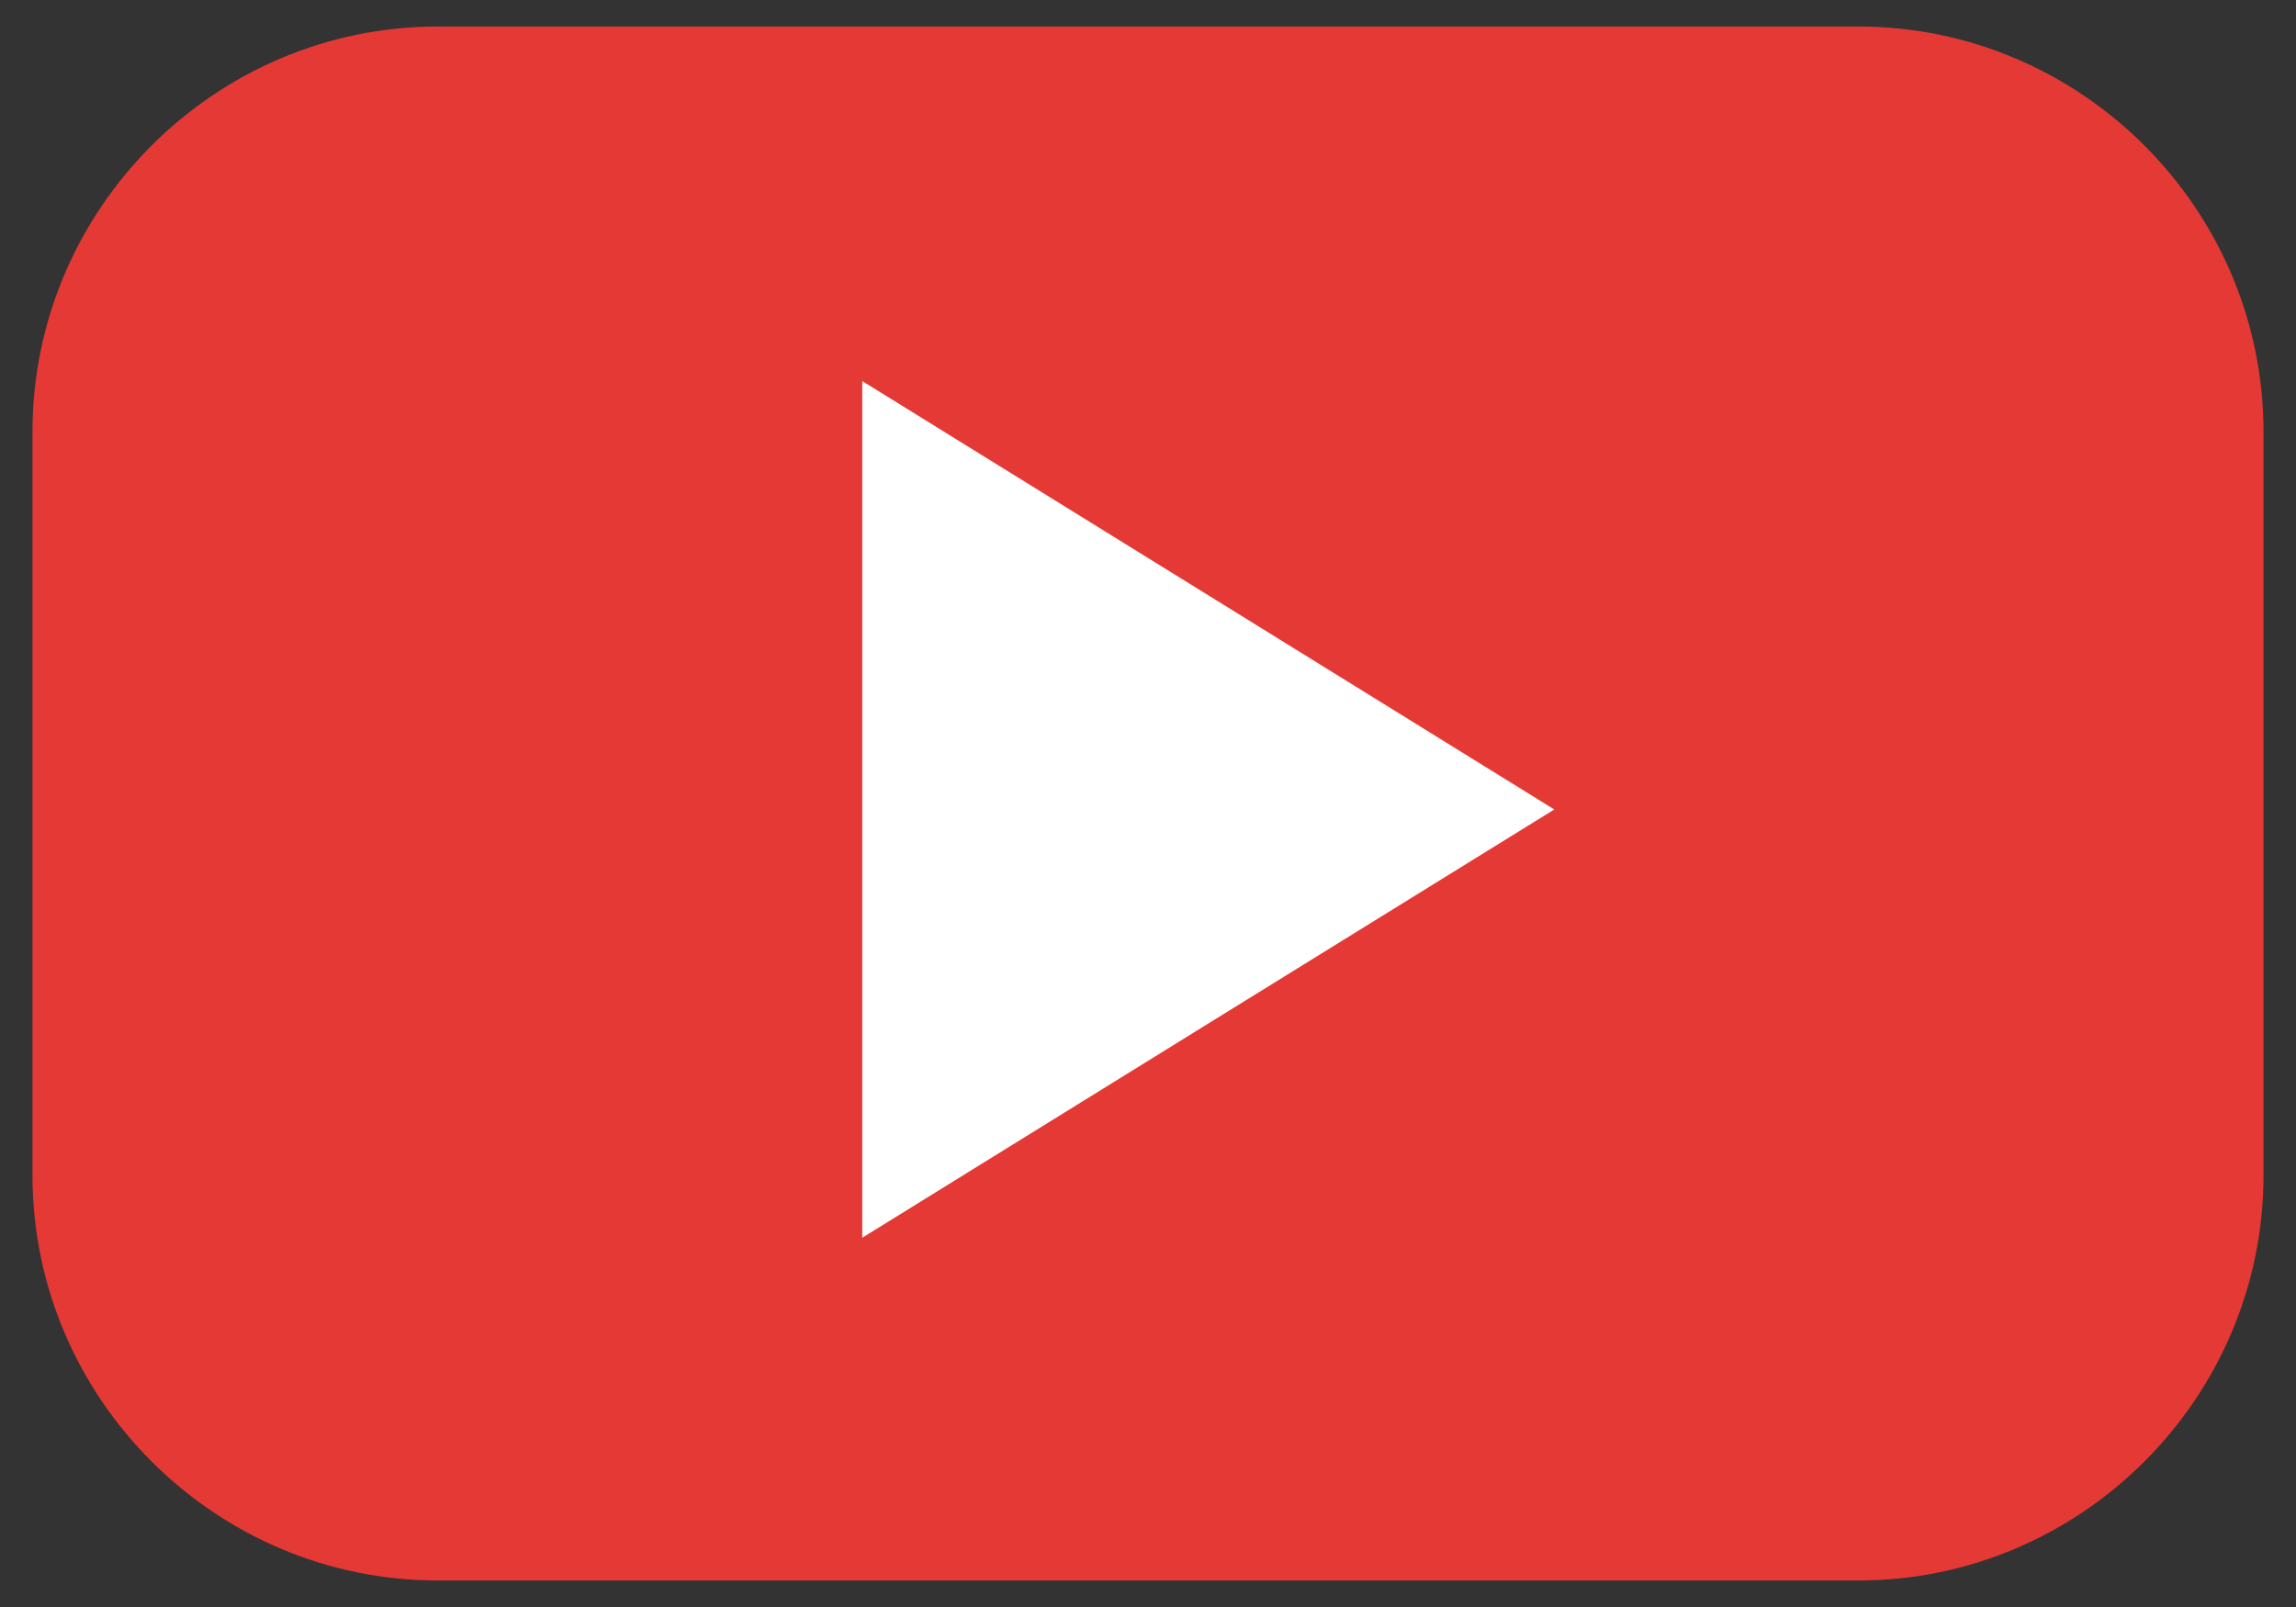 <svg width="20" height="14" viewBox="0 0 20 14" fill="none" xmlns="http://www.w3.org/2000/svg">
<rect x="0" y="0" width="20" height="14" fill="#333333" stroke="none"/>
<path d="M16.188 0.231H3.813C1.872 0.231 0.283 1.82 0.283 3.761V10.239C0.283 12.18 1.872 13.769 3.813 13.769H16.188C18.128 13.769 19.717 12.18 19.717 10.239V3.761C19.717 1.82 18.128 0.231 16.188 0.231Z" fill="#E53935"/>
<path d="M7.511 3.32V10.783L10.525 8.917L13.539 7.052L10.525 5.186L7.511 3.32Z" fill="white"/>
</svg>
